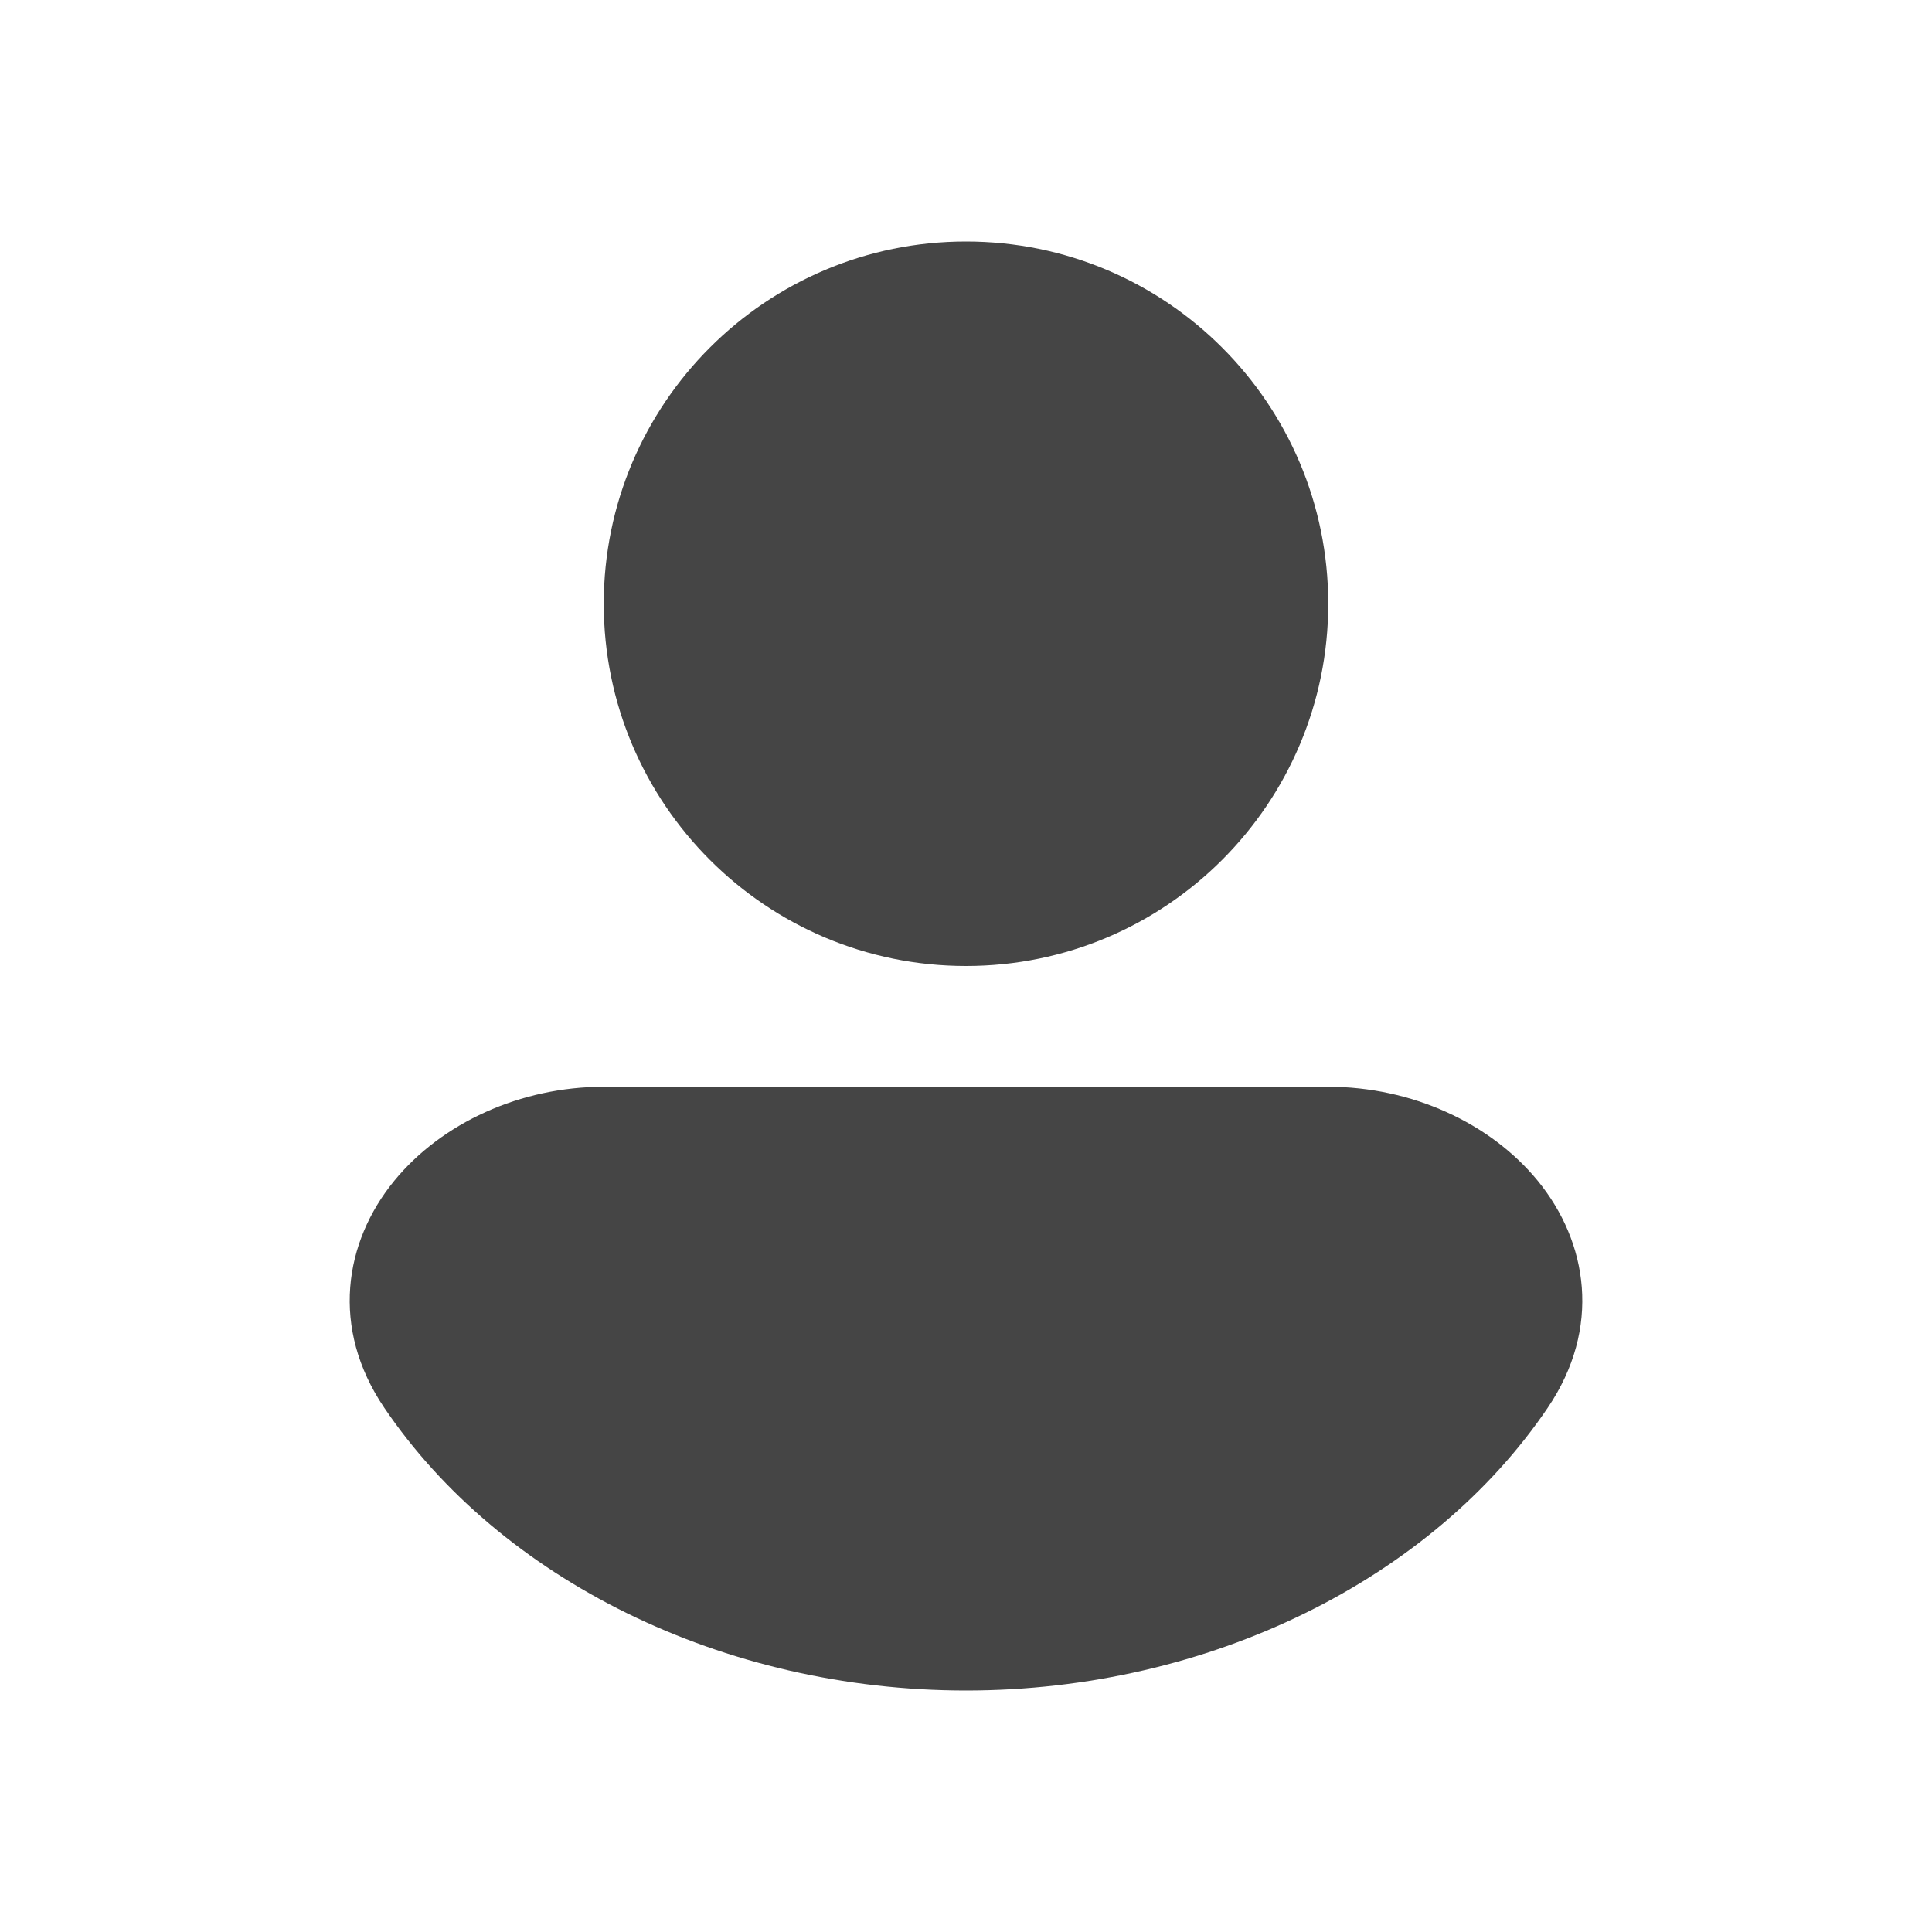 <svg viewBox="0 0 24 24" fill="none" xmlns="http://www.w3.org/2000/svg"><g id="SVGRepo_bgCarrier" stroke-width="0"></g><g id="SVGRepo_tracerCarrier" stroke-linecap="round" stroke-linejoin="round"></g><g id="SVGRepo_iconCarrier"> <path d="M12 3C9.515 3 7.5 5.015 7.5 7.5C7.5 9.985 9.515 12 12 12C14.485 12 16.5 9.985 16.5 7.5C16.5 5.015 14.485 3 12 3Z" fill="#454545"></path> <path d="M16.5 13.5L7.5 13.5C6.468 13.5 5.488 13.947 4.897 14.669C4.275 15.43 4.103 16.497 4.773 17.487C6.211 19.612 8.97 21 12 21C15.03 21 17.789 19.612 19.227 17.487C19.897 16.497 19.725 15.43 19.103 14.669C18.512 13.947 17.532 13.5 16.5 13.5Z" fill="#454545"></path> </g></svg>